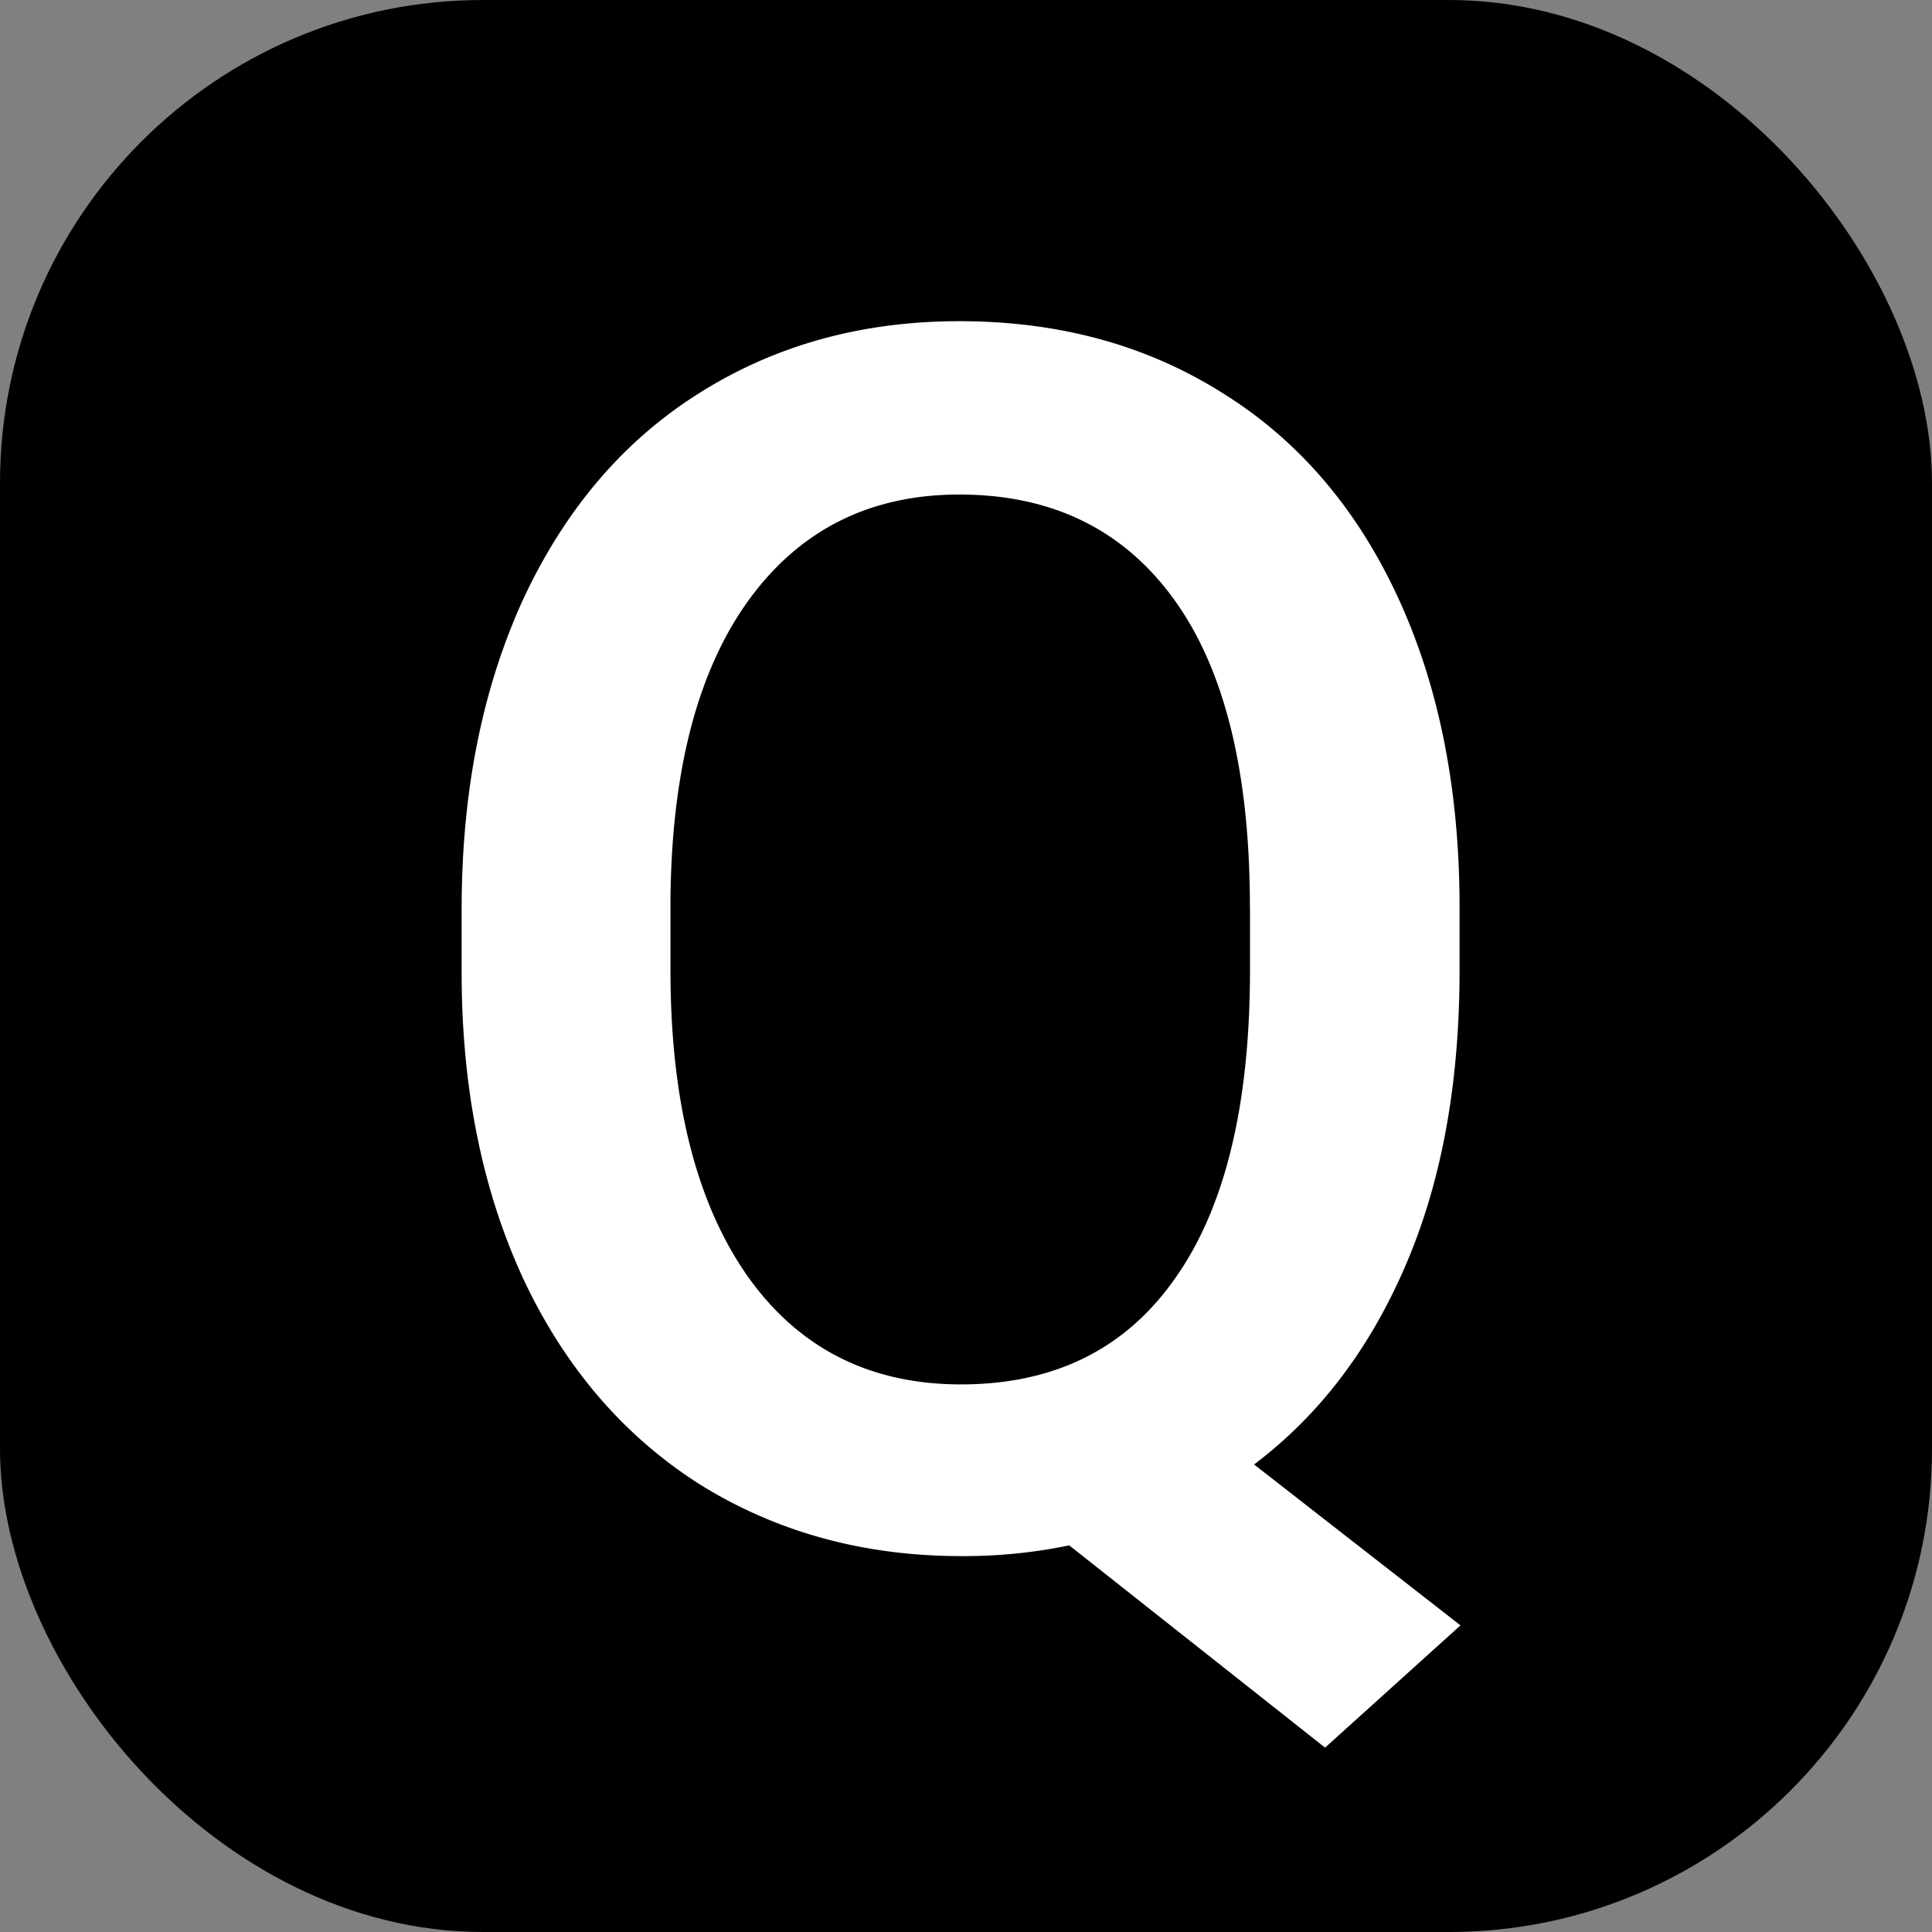 <svg xmlns="http://www.w3.org/2000/svg" fill="none" viewBox="0 0 256 256"><rect x="0" y="0" width="256" height="256" fill="#808080" stroke="none"/><rect width="256" height="256" fill="#000" rx="64"/><path fill="#fff" d="M193.4 128.53c0 15.1-2.4 28.18-7.21 39.27-4.74 11-11.41 19.76-20.02 26.25l27.35 21.32-17.94 16.2-33.9-26.8a68.68 68.68 0 01-14.34 1.42c-12.83 0-24.31-3.14-34.45-9.4-10.06-6.35-17.86-15.36-23.4-27.02-5.47-11.67-8.25-25.12-8.32-40.36v-8.97c0-15.53 2.74-29.24 8.2-41.13 5.55-11.88 13.31-20.96 23.3-27.23 10.06-6.35 21.55-9.52 34.45-9.52 13.13 0 24.69 3.14 34.68 9.4 10.06 6.2 17.82 15.18 23.3 26.91 5.46 11.67 8.23 25.27 8.3 40.8v8.86zm-27.78-8.31c0-17.94-3.35-31.54-10.06-40.8-6.7-9.26-16.19-13.89-28.44-13.89-11.88 0-21.21 4.7-28 14.11-6.7 9.33-10.13 22.53-10.28 39.6v9.3c0 17.2 3.36 30.65 10.07 40.35 6.78 9.7 16.26 14.55 28.43 14.55 12.33 0 21.77-4.67 28.33-14 6.64-9.34 9.96-22.97 9.96-40.9v-8.32z"/></svg>
